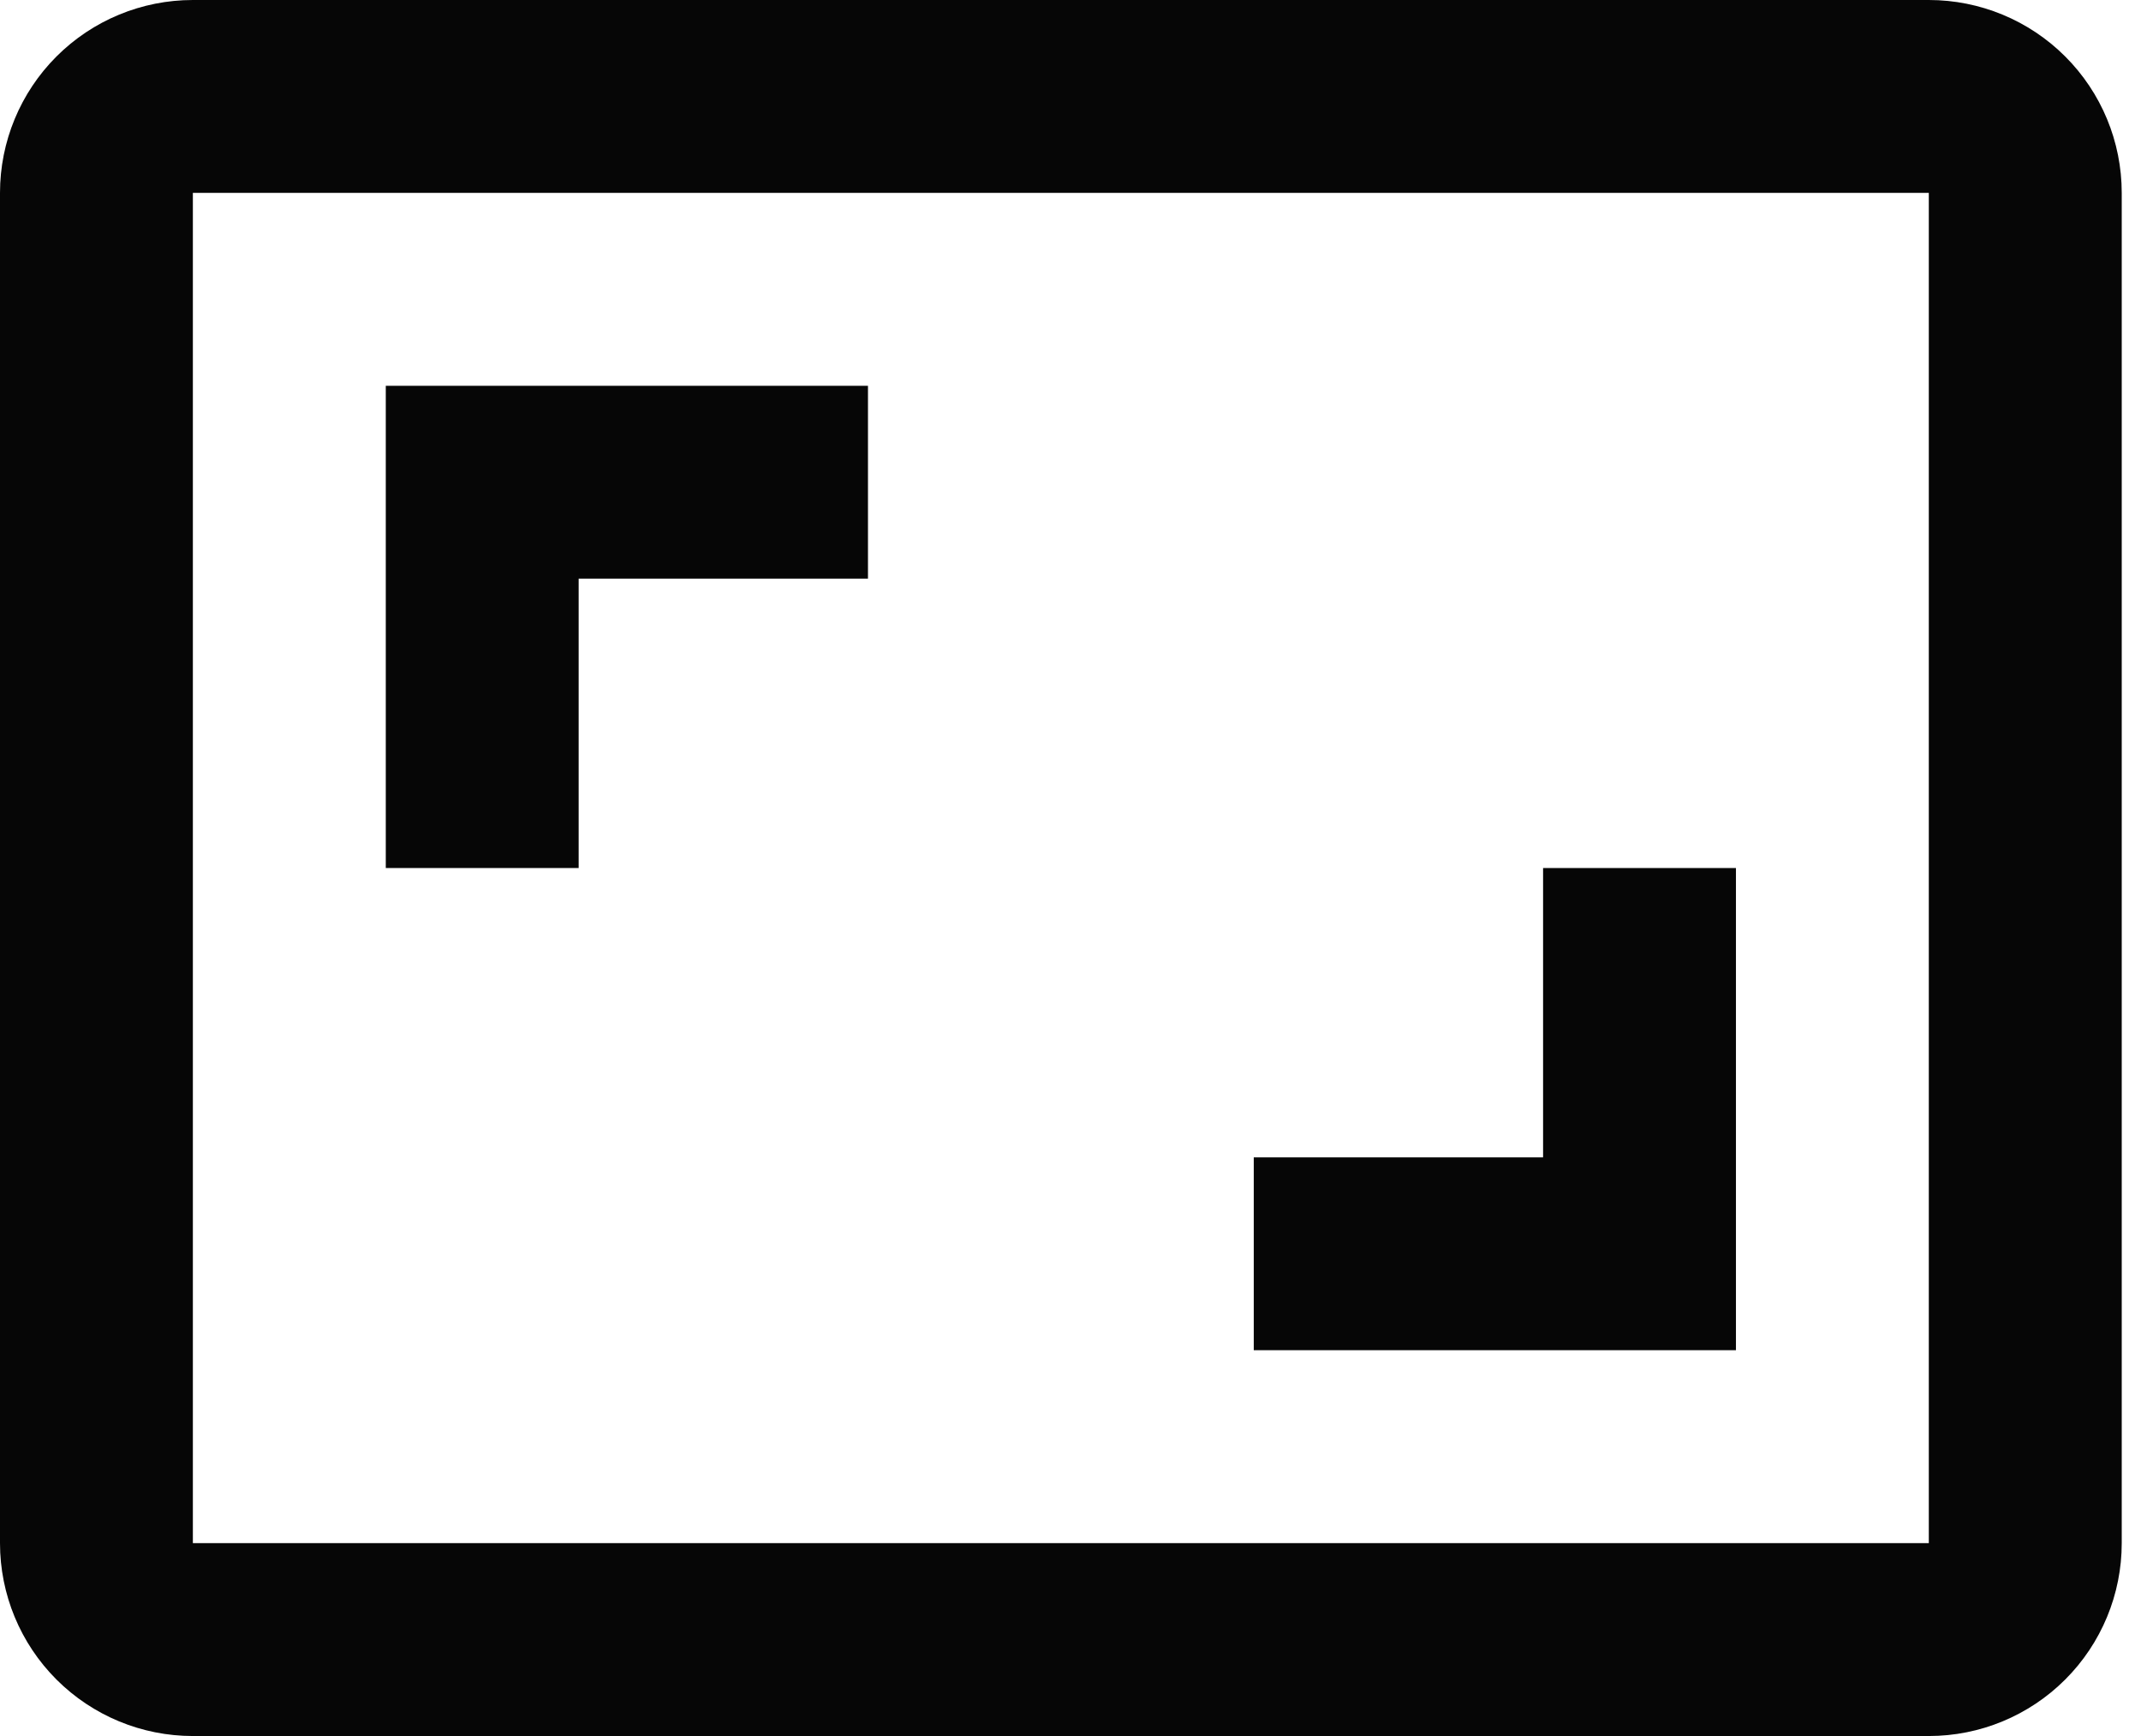 <svg width="37" height="30" viewBox="0 0 37 30" fill="none" xmlns="http://www.w3.org/2000/svg">
<path d="M30 15H26.667V20H21.667V23.333H30V15ZM10 10H15V6.667H6.667V15H10V10ZM33.333 0H3.333C2.449 0 1.601 0.351 0.976 0.976C0.351 1.601 0 2.449 0 3.333V26.667C0 27.551 0.351 28.399 0.976 29.024C1.601 29.649 2.449 30 3.333 30H33.333C34.217 30 35.065 29.649 35.69 29.024C36.316 28.399 36.667 27.551 36.667 26.667V3.333C36.667 2.449 36.316 1.601 35.69 0.976C35.065 0.351 34.217 0 33.333 0ZM33.333 26.667H3.333V3.333H33.333V26.667Z" fill="#060606"/>
</svg>
